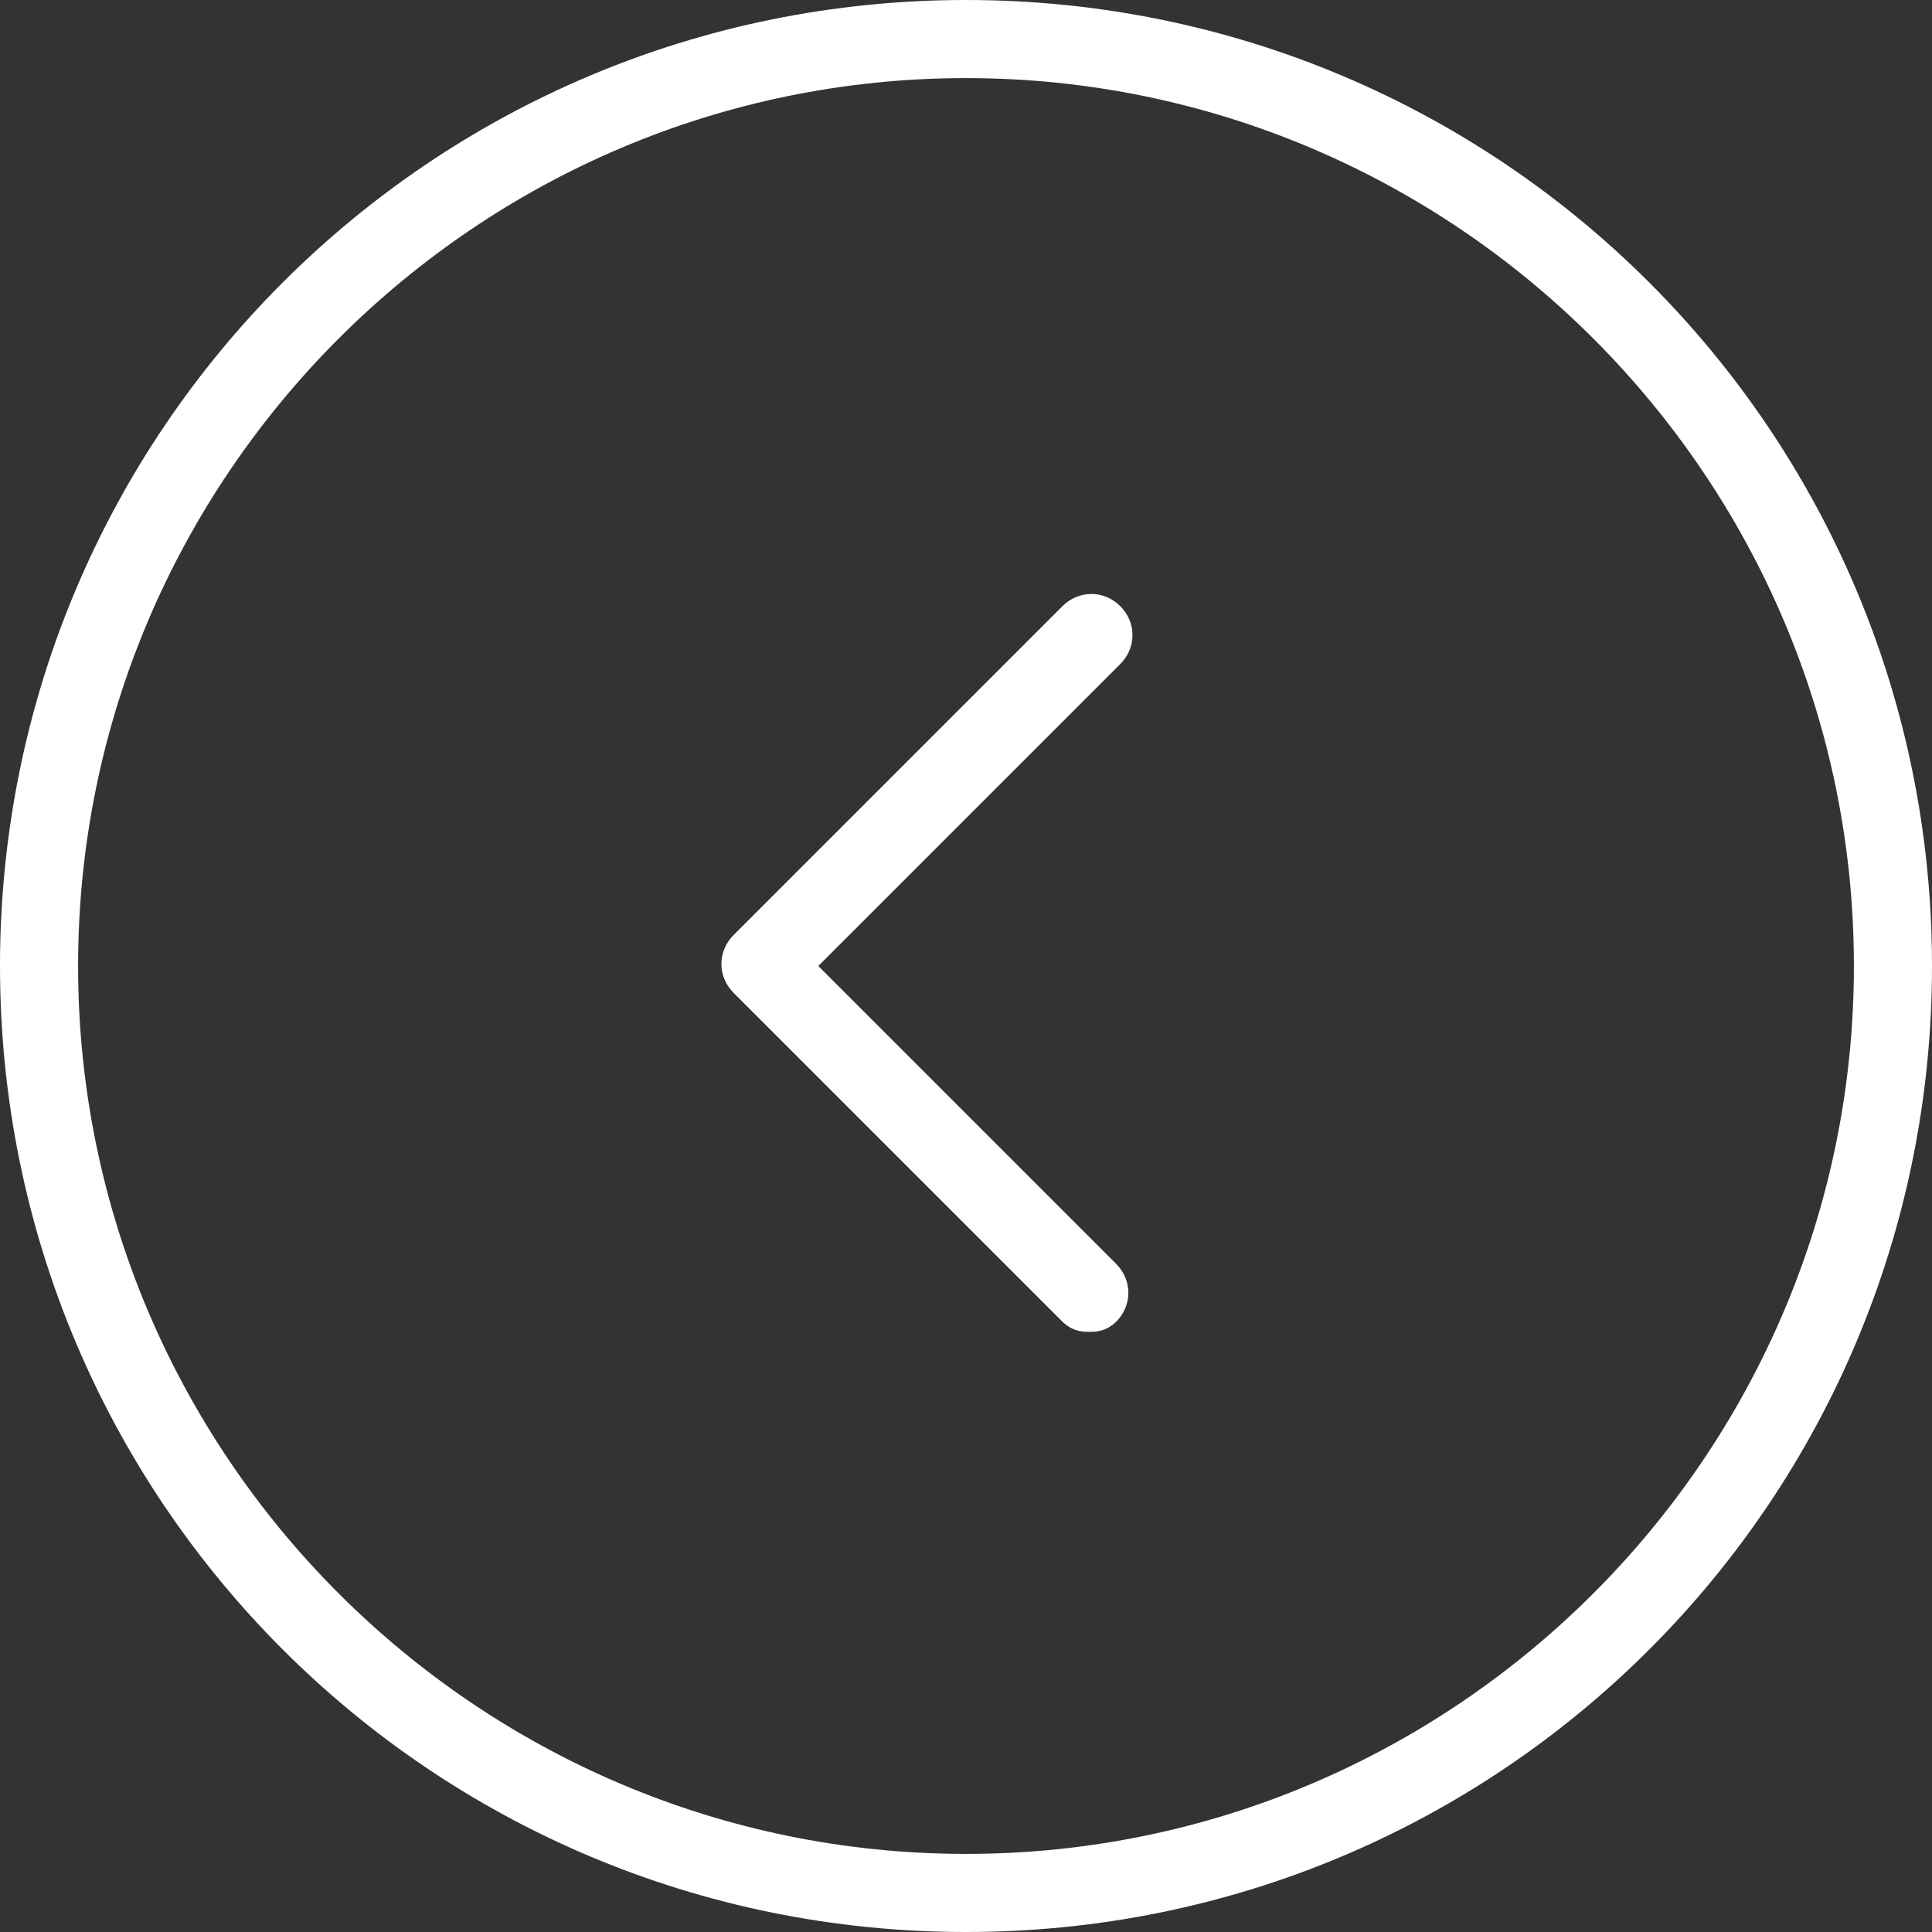 <?xml version="1.0" encoding="utf-8"?>
<!-- Generator: Adobe Illustrator 20.0.0, SVG Export Plug-In . SVG Version: 6.00 Build 0)  -->
<svg version="1.1" id="Layer_1" xmlns="http://www.w3.org/2000/svg" xmlns:xlink="http://www.w3.org/1999/xlink" x="0px" y="0px"
	 viewBox="0 0 47 47" style="enable-background:new 0 0 47 47;" xml:space="preserve">
<rect x="0" y="0" width="47" height="47" fill="#333333" stroke="none"/>
<style type="text/css">
	.st0{fill:#FFFFFF;}
	.st1{fill:#FFFFFF;stroke:#FFFFFF;stroke-miterlimit:10;}
</style>
<g id="_x3E__3_">
	<path class="st0" d="M23.5,47C36.5,47,47,36.5,47,23.5C47,10.5,36.5,0,23.5,0C10.5,0,0,10.5,0,23.5C0,36.5,10.5,47,23.5,47L23.5,47
		z M23.5,1.9c11.9,0,21.6,9.7,21.6,21.6c0,11.9-9.7,21.6-21.6,21.6c-11.9,0-21.6-9.7-21.6-21.6C1.9,11.6,11.6,1.9,23.5,1.9L23.5,1.9
		z M23.5,5.1"/>
	<path id="_x3E__6_" class="st1" d="M19.2,23.5l7.7-7.7c0.2-0.2,0.2-0.5,0-0.7c-0.2-0.2-0.5-0.2-0.7,0l-8,8c-0.2,0.2-0.2,0.5,0,0.7
		l8,8c0.1,0.1,0.2,0.1,0.3,0.1c0.1,0,0.2,0,0.3-0.1c0.2-0.2,0.2-0.5,0-0.7L19.2,23.5z M18.8,23.5"/>
</g>
</svg>
